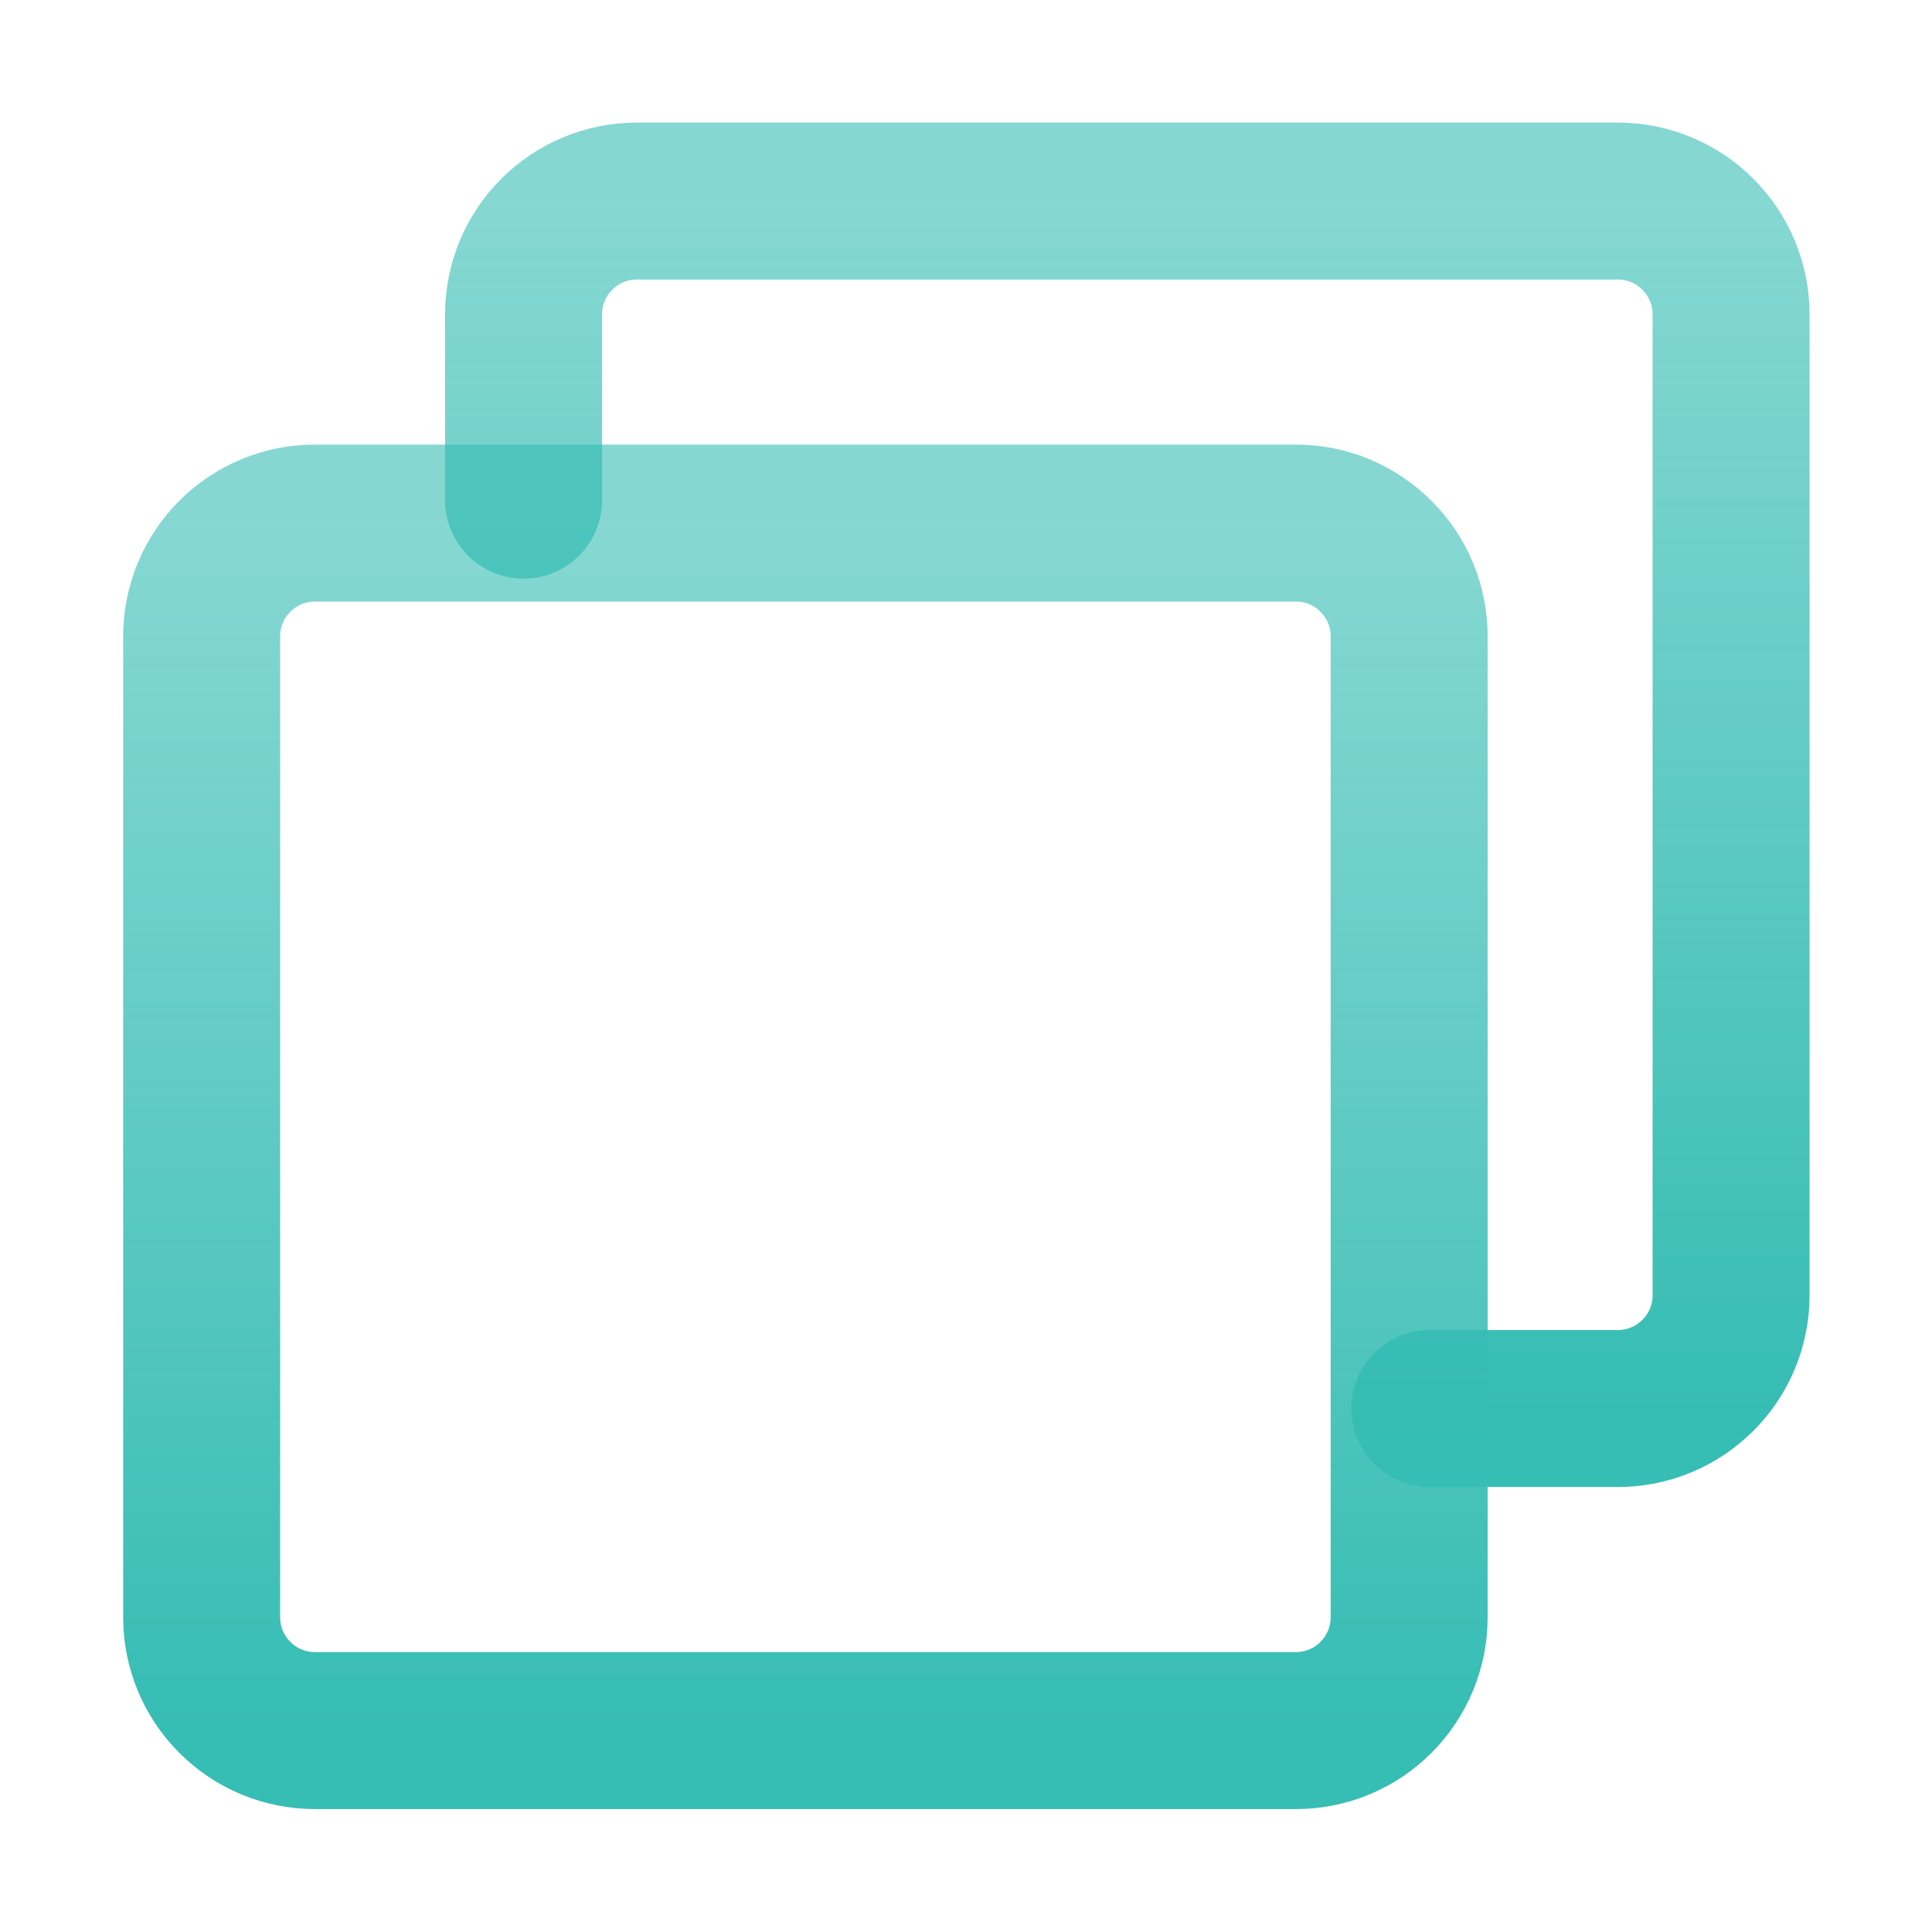<svg xmlns="http://www.w3.org/2000/svg" width="16" height="16" viewBox="0 0 16 16" fill="none">
  <path d="M4.336 4.142V2.602C4.336 2.354 4.435 2.115 4.611 1.94C4.787 1.764 5.025 1.665 5.274 1.665H13.398C13.647 1.665 13.886 1.764 14.061 1.94C14.237 2.116 14.336 2.354 14.336 2.603V10.728C14.336 10.976 14.237 11.215 14.061 11.39C13.885 11.566 13.647 11.665 13.398 11.665H11.842" stroke="url(#paint0_linear_2060_3044)" stroke-width="1.3" stroke-linecap="round" stroke-linejoin="round"/>
  <path d="M10.733 4.332H2.607C2.358 4.332 2.12 4.431 1.944 4.607C1.769 4.783 1.67 5.021 1.67 5.27V13.394C1.67 13.643 1.769 13.882 1.945 14.057C2.12 14.233 2.359 14.332 2.608 14.332H10.733C10.981 14.332 11.22 14.233 11.395 14.057C11.571 13.881 11.67 13.643 11.67 13.394V5.27C11.67 5.147 11.646 5.025 11.599 4.911C11.552 4.797 11.482 4.694 11.395 4.607C11.308 4.52 11.205 4.451 11.091 4.403C10.977 4.356 10.856 4.332 10.733 4.332Z" stroke="url(#paint1_linear_2060_3044)" stroke-width="1.3" stroke-linejoin="round"/>
  <defs>
    <linearGradient id="paint0_linear_2060_3044" x1="9.336" y1="11.665" x2="9.336" y2="1.665" gradientUnits="userSpaceOnUse">
      <stop stop-color="#36BDB4"/>
      <stop offset="1" stop-color="#36BDB4" stop-opacity="0.6"/>
    </linearGradient>
    <linearGradient id="paint1_linear_2060_3044" x1="6.67" y1="14.332" x2="6.67" y2="4.332" gradientUnits="userSpaceOnUse">
      <stop stop-color="#36BDB4"/>
      <stop offset="1" stop-color="#36BDB4" stop-opacity="0.6"/>
    </linearGradient>
  </defs>
</svg>